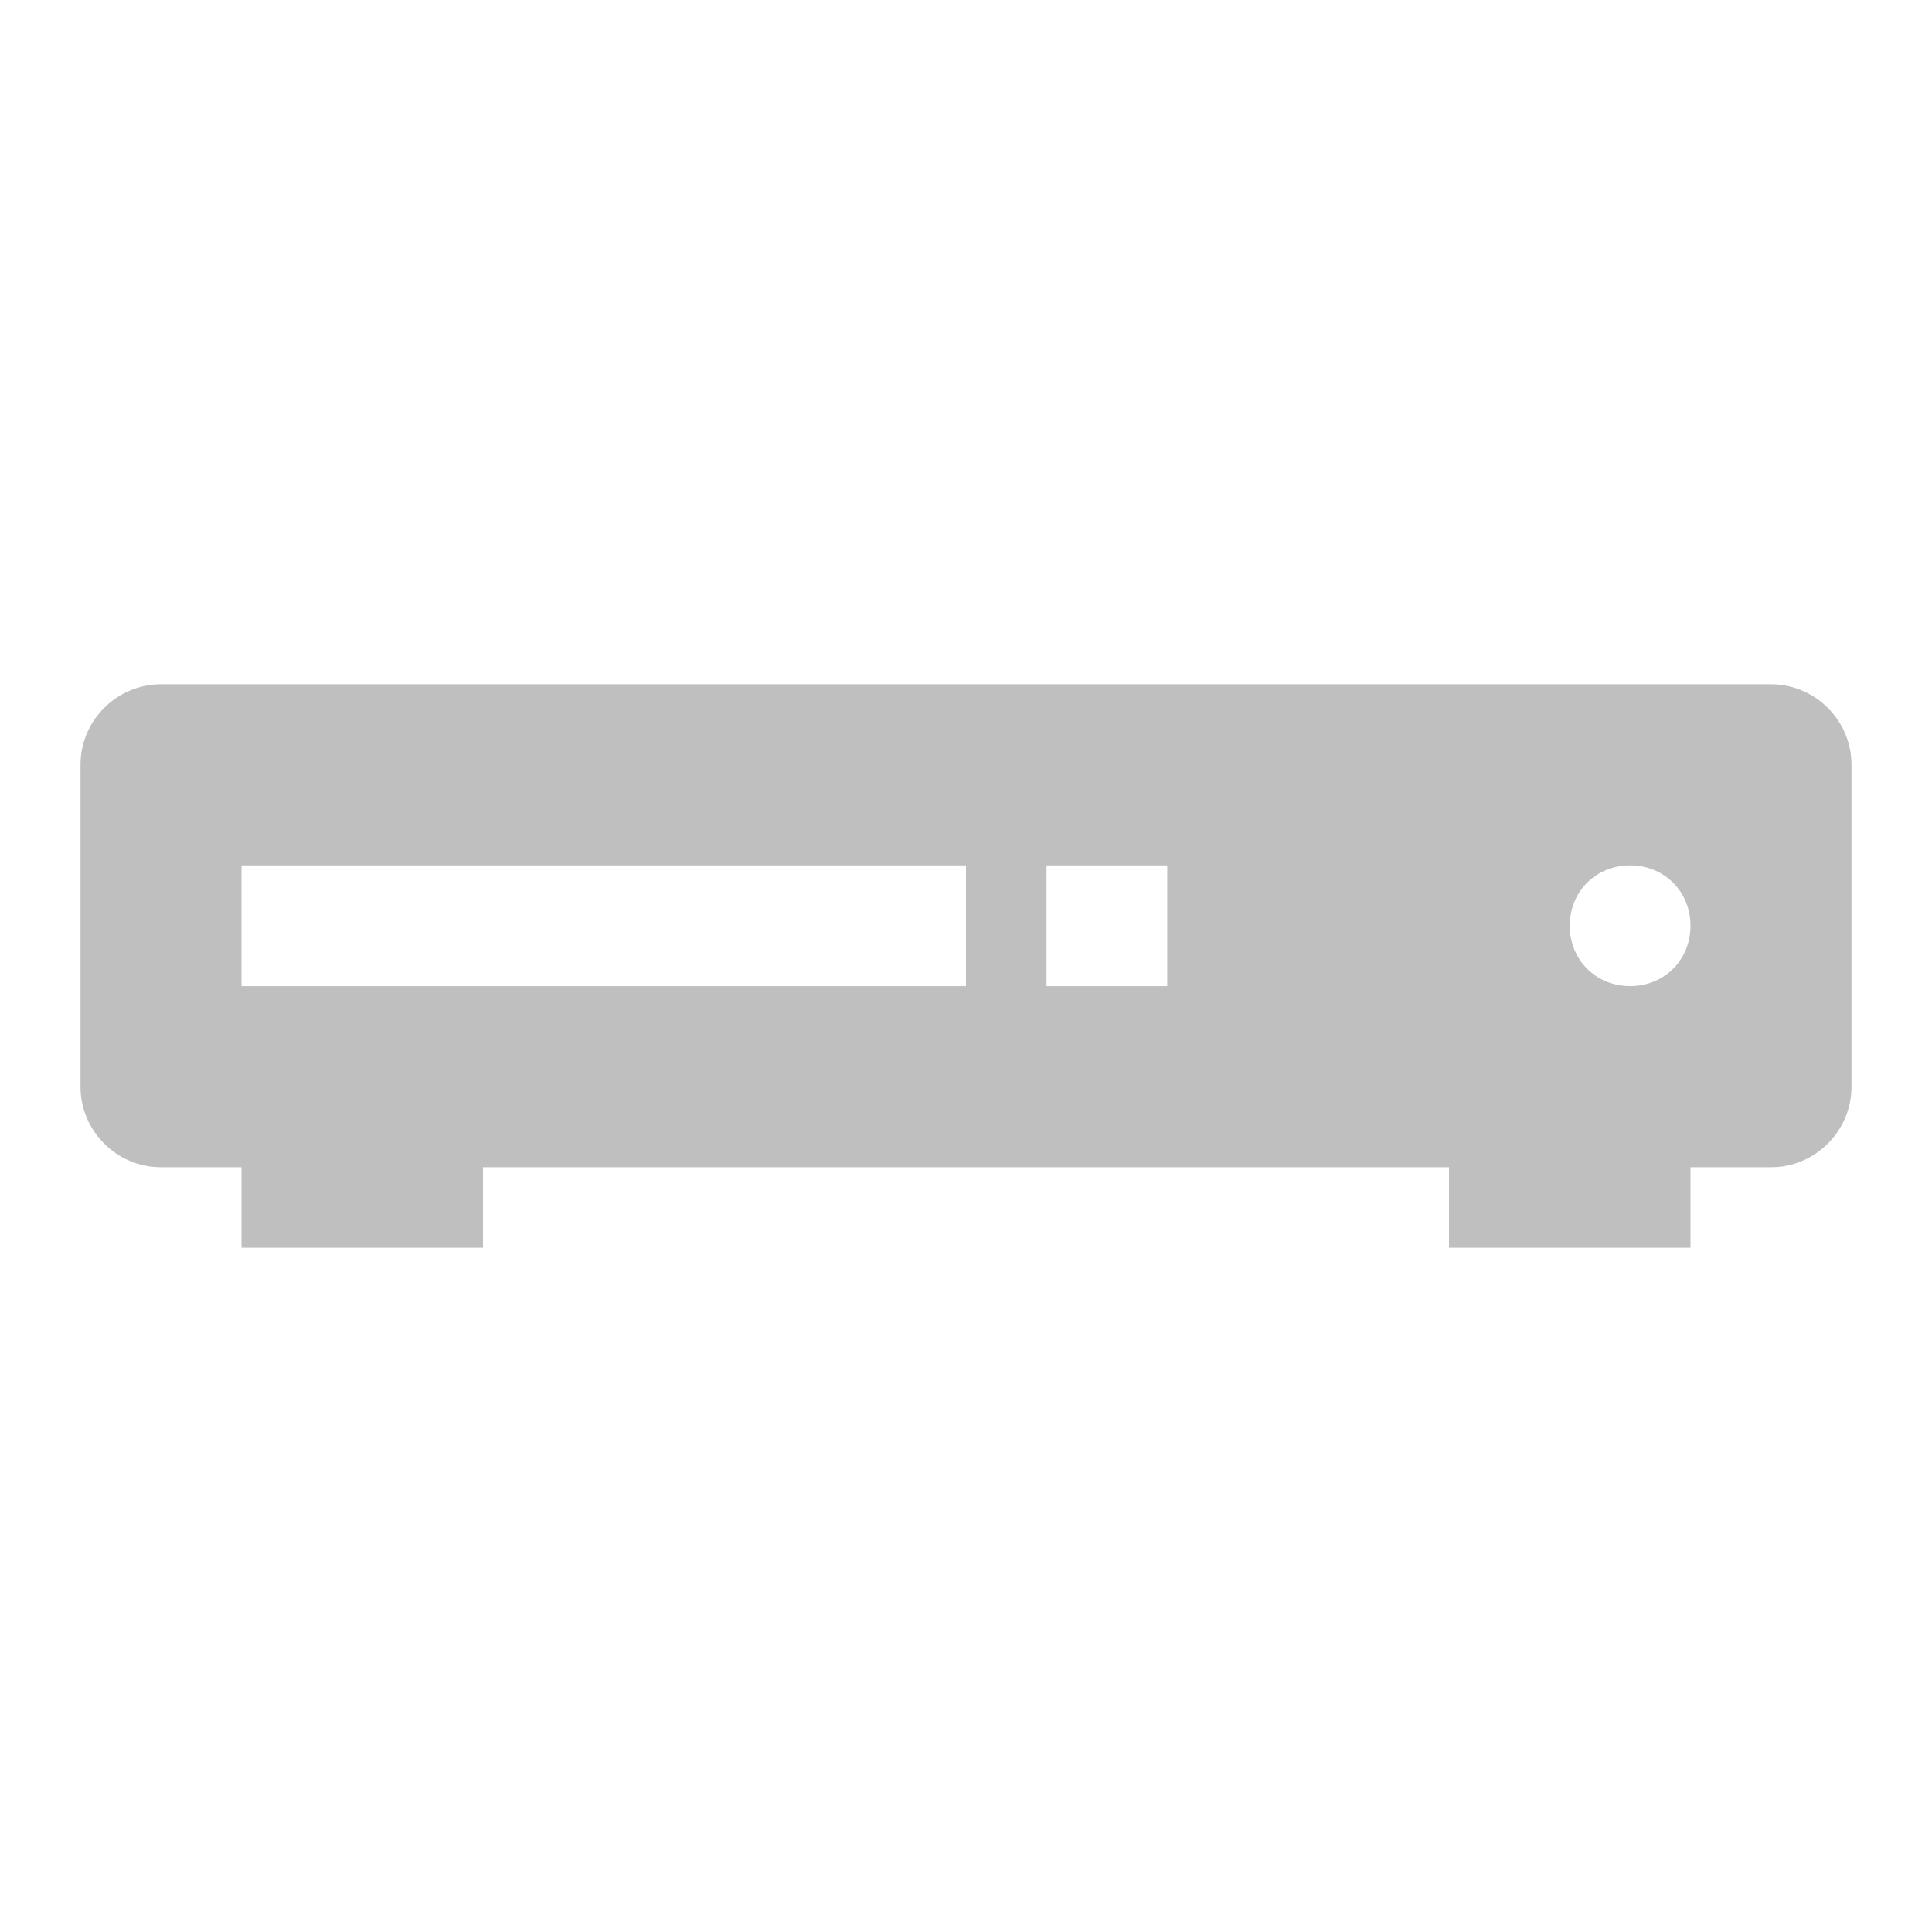 <svg width="96" height="96" xmlns="http://www.w3.org/2000/svg" xmlns:xlink="http://www.w3.org/1999/xlink" overflow="hidden"><defs><clipPath id="clip0"><rect x="381" y="425" width="96" height="96"/></clipPath></defs><g clip-path="url(#clip0)" transform="translate(-381 -425)"><path d="M462 474C460.3 474 459 472.7 459 471 459 469.3 460.3 468 462 468 463.7 468 465 469.3 465 471 465 472.7 463.7 474 462 474ZM439 474 433 474 433 468 439 468 439 474ZM429 474 393 474 393 468 429 468 429 474ZM469 459 389 459C386.8 459 385 460.8 385 463L385 479C385 481.2 386.8 483 389 483L393 483 393 487 405 487 405 483 453 483 453 487 465 487 465 483 469 483C471.2 483 473 481.2 473 479L473 463C473 460.8 471.2 459 469 459Z" fill="#BFBFBF"/></g></svg>